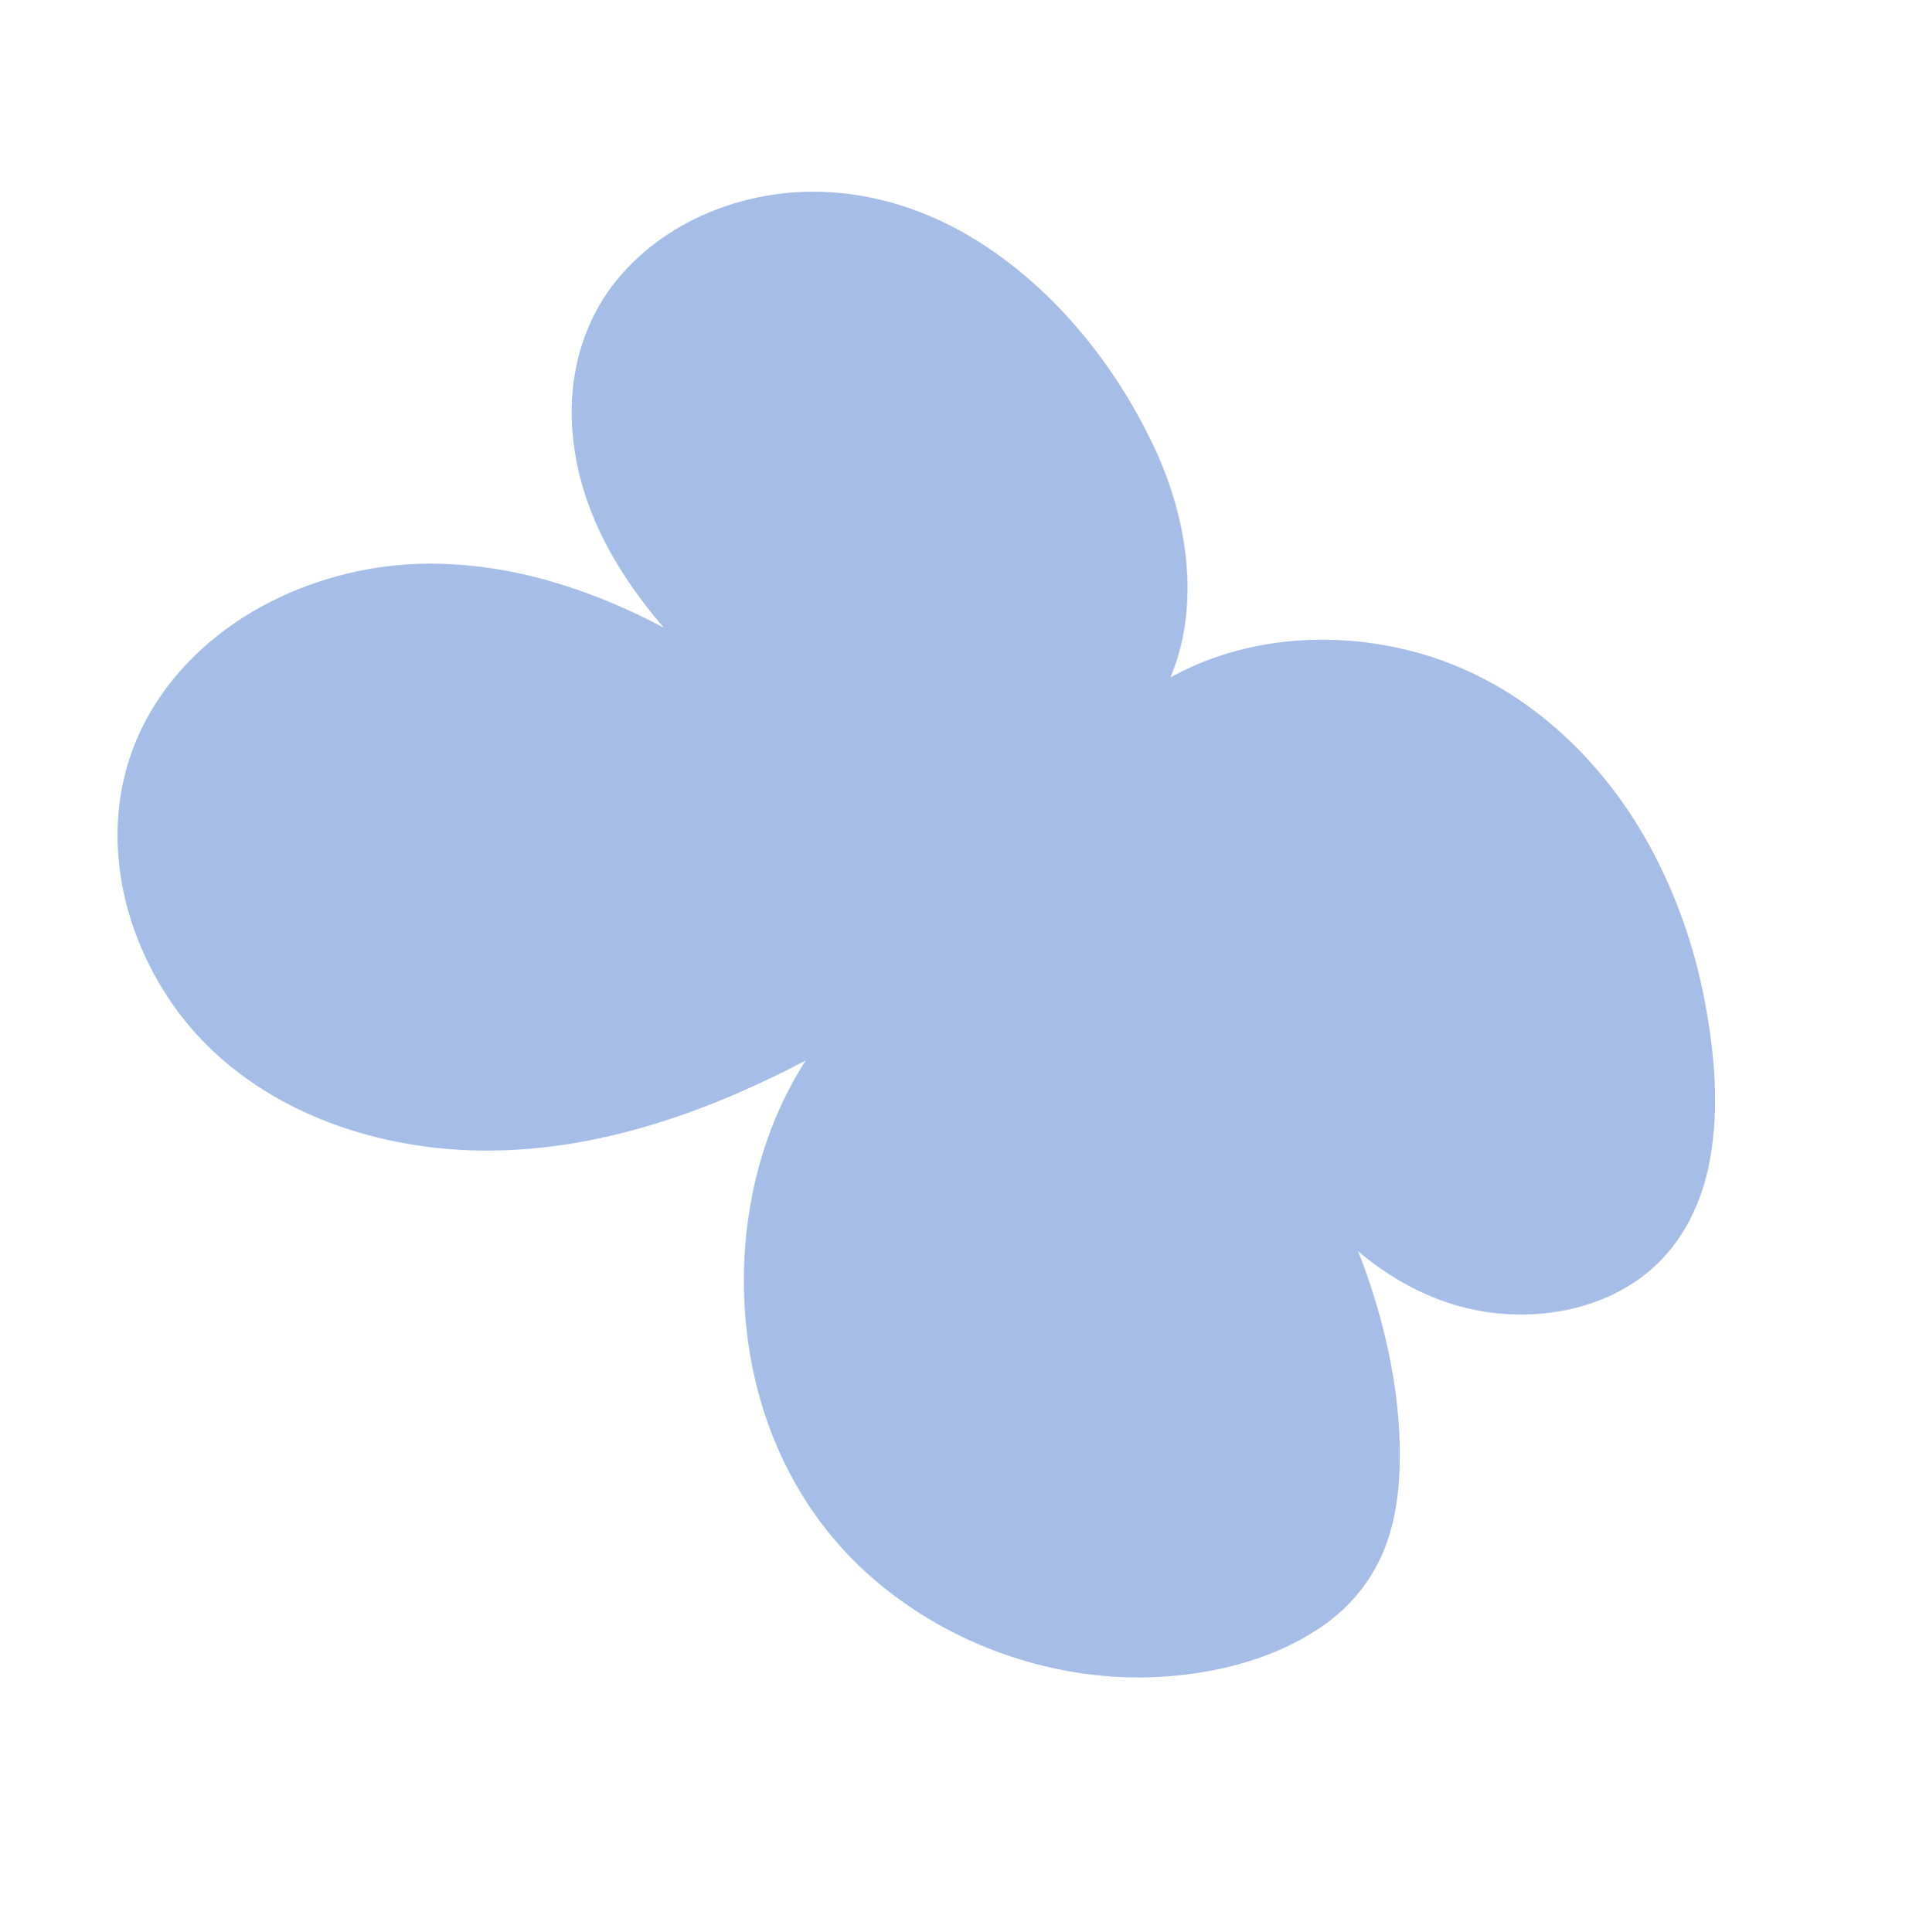 <svg width="247" height="250" viewBox="0 0 247 250" fill="none" xmlns="http://www.w3.org/2000/svg">
<path d="M110.028 132.313C95.583 147.561 93.939 175.047 105.115 192.83C116.291 210.614 139.808 219.479 160.018 213.778C166.192 212.049 172.264 208.877 175.789 203.533C179.348 198.149 179.865 191.292 179.42 184.844C178.332 169.597 172.61 155.048 163.021 143.145C168.219 152.851 175.545 161.993 185.675 166.305C195.806 170.617 209.103 168.793 215.603 159.899C220.011 153.904 220.681 145.952 220.169 138.532C218.936 120.621 211.014 102.539 196.329 92.205C181.644 81.87 159.846 81.153 146.416 93.07C151.115 87.368 152.781 79.564 151.972 72.22C151.163 64.876 148.085 57.953 144.164 51.675C136.793 39.895 125.65 29.728 112.036 26.932C98.423 24.137 82.524 30.507 77.364 43.408C74.08 51.616 75.464 61.156 79.398 69.074C83.331 76.991 89.578 83.519 96.169 89.416C83.631 80.504 68.745 73.863 53.379 74.554C38.013 75.245 22.426 84.691 17.958 99.414C13.88 112.862 19.996 128.146 30.956 136.943C41.915 145.74 56.829 148.584 70.781 146.891C84.732 145.197 97.869 139.363 110.028 132.313Z" fill="#A6BDE7"/>
<path d="M108.993 131.147C99.597 141.15 95.594 155.336 96.337 168.866C97.088 182.511 102.611 195.333 113.057 204.323C123.146 213.004 136.738 217.701 150.044 216.955C157.319 216.542 164.801 214.686 170.879 210.543C174.193 208.338 176.852 205.281 178.575 201.693C180.152 198.346 180.852 194.64 181.046 190.963C181.459 183.302 180.121 175.388 177.886 168.061C175.595 160.532 172.173 153.395 167.737 146.894C166.623 145.246 165.425 143.658 164.184 142.106C163.092 140.751 160.809 142.28 161.636 143.815C168.305 156.19 178.877 168.384 193.72 169.918C199.836 170.547 206.31 169.325 211.472 165.899C216.974 162.246 220.093 156.432 221.25 150.039C222.485 143.24 221.842 136.036 220.526 129.295C219.21 122.4 216.846 115.748 213.515 109.57C207.163 97.932 196.969 88.42 184.101 84.64C170.964 80.796 155.91 82.7 145.395 91.888L147.72 93.889C155.943 83.731 154.705 69.573 149.558 58.341C144.355 46.996 135.715 36.397 124.788 30.173C114.668 24.406 102.751 22.954 91.85 27.44C86.934 29.463 82.493 32.692 79.257 36.928C75.808 41.444 74.068 47.09 73.972 52.733C73.749 68.215 84.091 80.628 94.999 90.412L96.999 88.089C84.86 79.497 70.464 72.829 55.326 72.931C41.321 73.026 26.648 79.795 19.426 92.185C12.381 104.275 14.664 119.169 22.559 130.255C30.956 142.049 45.278 147.937 59.403 148.764C75.53 149.714 91.228 144.168 105.288 136.664C107.111 135.691 108.914 134.684 110.699 133.645C112.417 132.652 111.051 129.86 109.336 130.867C96.129 138.514 81.521 145.011 66.057 145.708C52.661 146.314 38.264 142.616 28.686 132.76C20.012 123.834 15.54 110.204 19.983 98.197C24.68 85.505 37.959 77.697 50.944 76.246C65.046 74.669 79.121 80.206 90.825 87.645C92.35 88.616 93.846 89.629 95.322 90.674C96.714 91.659 98.639 89.531 97.322 88.352C88.035 80.018 79.026 70.029 77.322 57.173C76.64 52.02 77.265 46.539 79.727 41.91C82.026 37.587 85.671 34.124 89.933 31.774C99.348 26.577 110.519 26.729 120.164 31.218C130.597 36.075 138.788 45.162 144.397 55.042C150.784 66.309 153.977 81.241 145.121 92.183C144.003 93.564 146.168 95.3 147.446 94.18C155.968 86.723 167.829 84.505 178.793 86.515C190.926 88.734 201.138 96.215 207.985 106.352C215.155 116.97 218.95 130.318 218.784 143.109C218.706 149.122 217.512 155.531 213.406 160.171C209.624 164.439 203.93 166.619 198.319 166.915C182.659 167.748 171.252 155.099 164.423 142.415L161.878 144.124C171.232 155.771 176.821 169.989 177.901 184.889C178.372 191.724 177.754 199.323 172.961 204.656C168.141 210.017 160.678 212.49 153.718 213.466C141.393 215.196 128.503 211.759 118.408 204.56C108.022 197.16 101.661 185.97 99.877 173.412C98.093 160.854 100.61 147.252 108.145 136.925C109.043 135.695 110.016 134.522 111.059 133.412C112.41 131.971 110.37 129.644 109.005 131.098L108.993 131.147Z" fill="#A6BDE7"/>
</svg>

